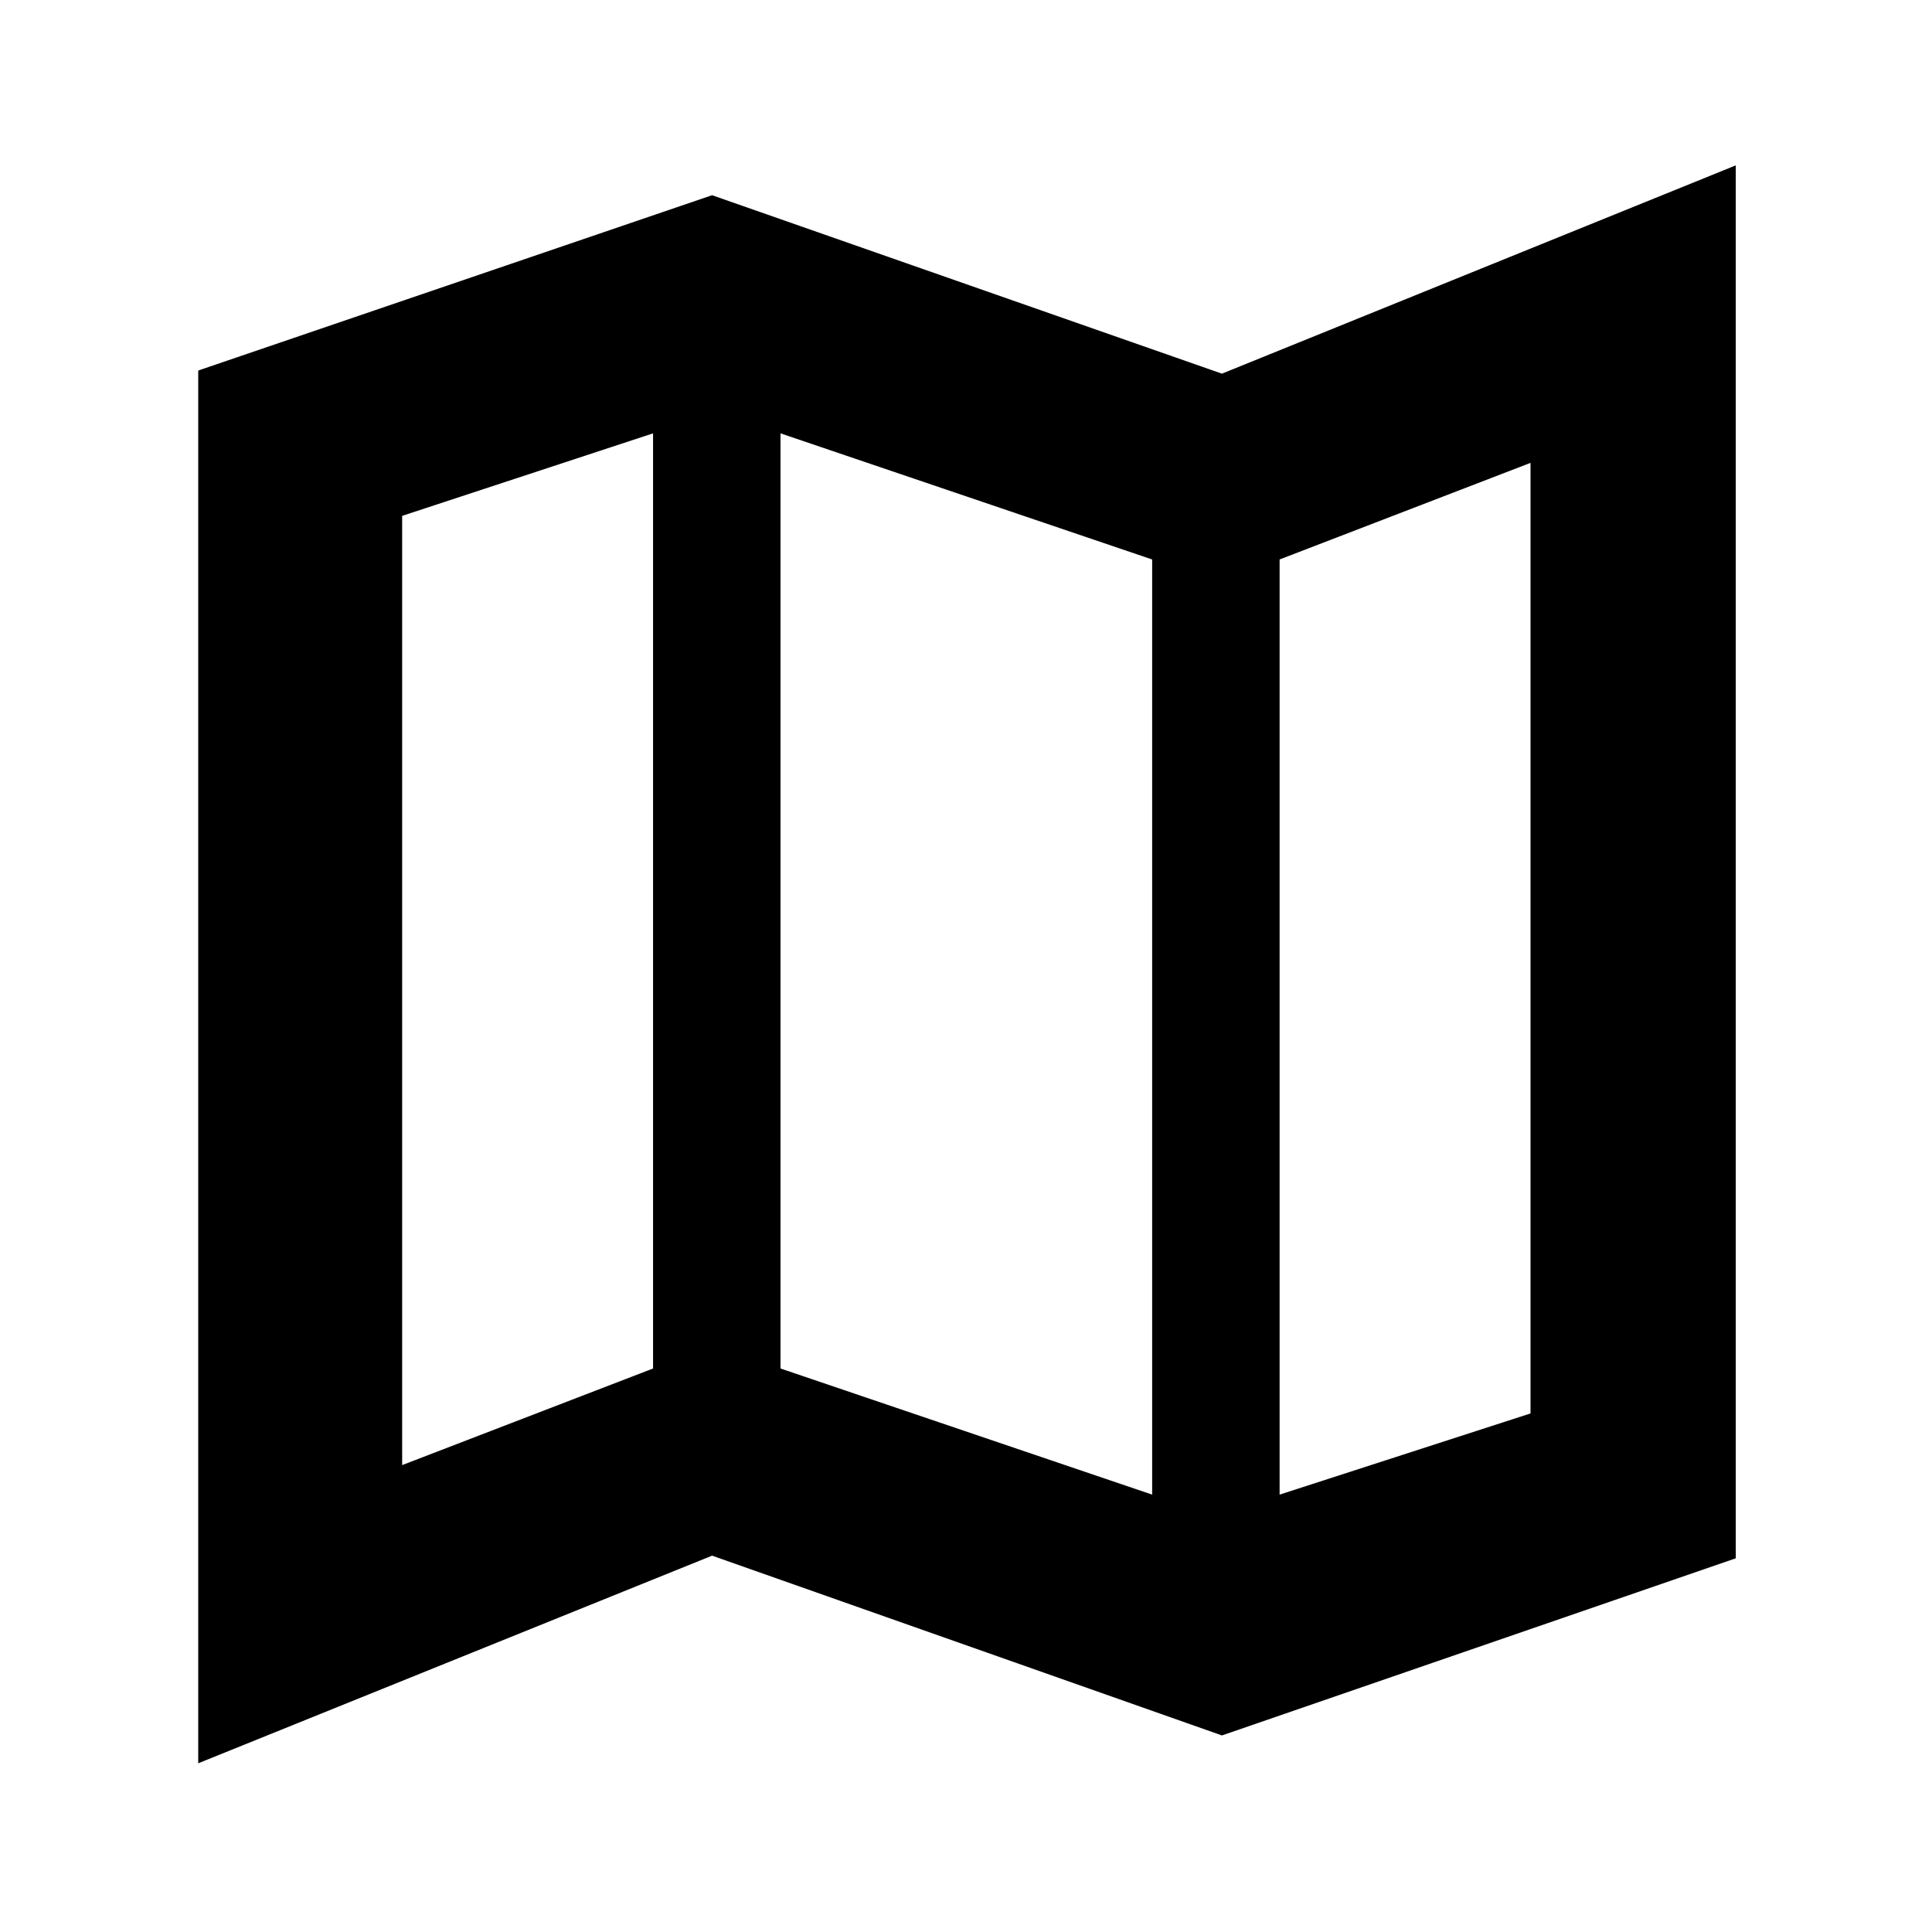 <svg xmlns="http://www.w3.org/2000/svg" height="40" viewBox="0 -960 960 960" width="40"><path d="M607.17-97.67 353.83-187 98.5-83.83v-692.06L353.83-863l253.34 88.67 255.33-103.5v692.14L607.17-97.67ZM572.5-217.33V-682l-184.67-62.67V-280l184.67 62.67Zm63.33 0 124.67-40.34V-730l-124.67 48v464.67Zm-436-14.67 124.67-48v-464.67l-124.67 41V-232Zm436-450v464.67V-682ZM324.5-744.67V-280v-464.67Z"/></svg>